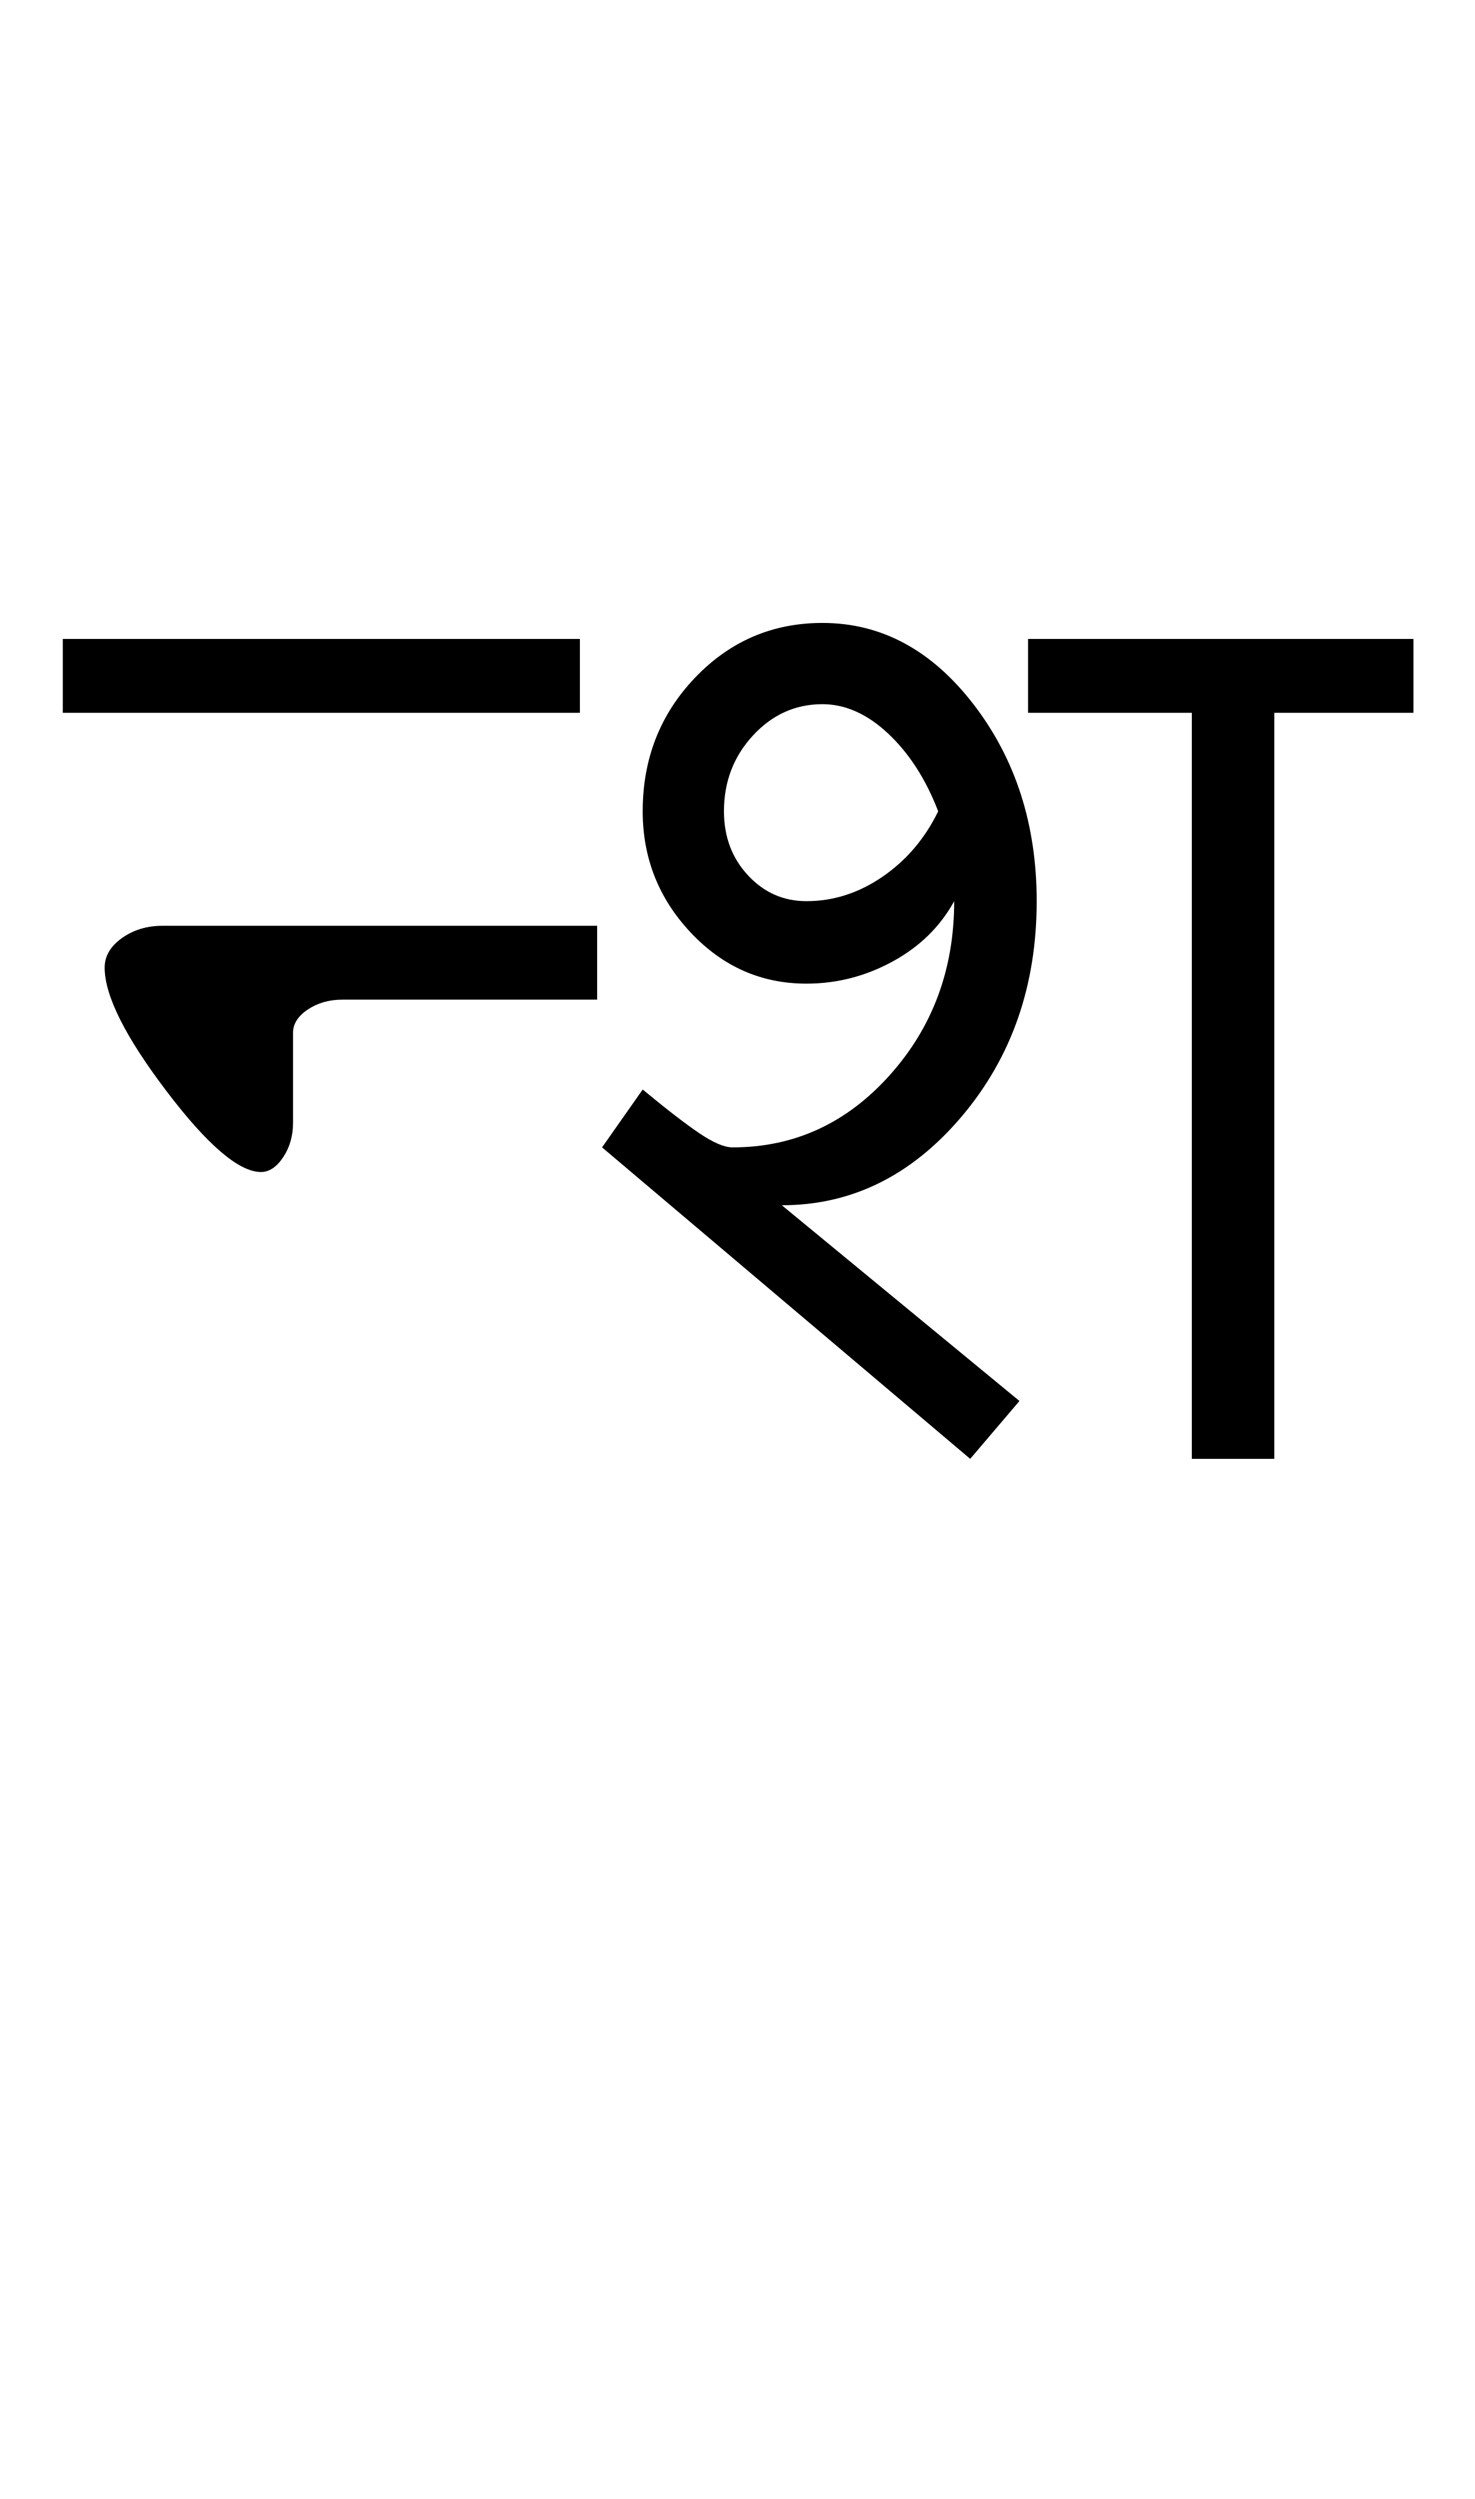 <?xml version="1.0" encoding="UTF-8"?>
<svg xmlns="http://www.w3.org/2000/svg" xmlns:xlink="http://www.w3.org/1999/xlink" width="299.5pt" height="507.5pt" viewBox="0 0 299.5 507.5" version="1.1">
<defs>
<g>
<symbol overflow="visible" id="glyph0-0">
<path style="stroke:none;" d="M 50 -16.75 L 216.5 -16.75 L 216.5 -216.5 L 50 -216.5 Z M 33.25 0 L 33.25 -233 L 233 -233 L 233 0 Z M 33.25 0 "/>
</symbol>
<symbol overflow="visible" id="glyph0-1">
<path style="stroke:none;" d="M -3.25 -151.5 L -3.25 -166.5 L 101.75 -166.5 L 101.75 -151.5 Z M 37 -58.25 C 32.5 -58.25 26.082 -63.75 17.75 -74.75 C 9.414 -85.75 5.25 -94.082 5.25 -99.75 C 5.25 -102.082 6.414 -104.082 8.75 -105.75 C 11.082 -107.414 13.832 -108.25 17 -108.25 L 105.25 -108.25 L 105.25 -93.25 L 53.5 -93.25 C 50.832 -93.25 48.5 -92.582 46.5 -91.25 C 44.5 -89.914 43.5 -88.332 43.5 -86.5 L 43.5 -68.25 C 43.5 -65.582 42.832 -63.25 41.5 -61.25 C 40.164 -59.25 38.664 -58.25 37 -58.25 Z M 37 -58.25 "/>
</symbol>
<symbol overflow="visible" id="glyph0-2">
<path style="stroke:none;" d="M 94.25 -151.5 L 94.25 -166.5 L 172.5 -166.5 L 172.5 -151.5 L 144.25 -151.5 L 144.25 0 L 127.5 0 L 127.5 -151.5 Z M 49.25 -113.25 C 54.75 -113.25 59.914 -114.914 64.75 -118.25 C 69.582 -121.582 73.332 -126 76 -131.5 C 73.5 -138 70.125 -143.25 65.875 -147.25 C 61.625 -151.25 57.164 -153.25 52.5 -153.25 C 47 -153.25 42.289 -151.125 38.375 -146.875 C 34.457 -142.625 32.5 -137.5 32.5 -131.5 C 32.5 -126.332 34.125 -122 37.375 -118.5 C 40.625 -115 44.582 -113.25 49.25 -113.25 Z M 82.5 0 L 7.75 -63.25 L 16 -75 C 20.832 -71 24.664 -68.039 27.5 -66.125 C 30.332 -64.207 32.582 -63.25 34.25 -63.25 C 46.75 -63.25 57.375 -68.125 66.125 -77.875 C 74.875 -87.625 79.25 -99.414 79.25 -113.25 C 76.414 -108.082 72.25 -104 66.75 -101 C 61.25 -98 55.414 -96.5 49.25 -96.5 C 40.082 -96.5 32.25 -99.957 25.75 -106.875 C 19.25 -113.789 16 -122 16 -131.5 C 16 -142.164 19.539 -151.207 26.625 -158.625 C 33.707 -166.039 42.332 -169.75 52.5 -169.75 C 64.5 -169.75 74.75 -164.207 83.25 -153.125 C 91.75 -142.039 96 -128.75 96 -113.25 C 96 -96.082 90.914 -81.5 80.75 -69.5 C 70.582 -57.5 58.414 -51.5 44.25 -51.5 L 92.5 -11.75 Z M 82.5 0 "/>
</symbol>
</g>
</defs>
<g id="surface1">
<rect x="0" y="0" width="299.5" height="507.5" style="fill:rgb(100%,100%,100%);fill-opacity:1;stroke:none;"/>
<g style="fill:rgb(0%,0%,0%);fill-opacity:1;">
  <use xlink:href="#glyph0-1" x="16" y="296.25"/>
  <use xlink:href="#glyph0-2" x="114.5" y="296.25"/>
</g>
</g>
</svg>
